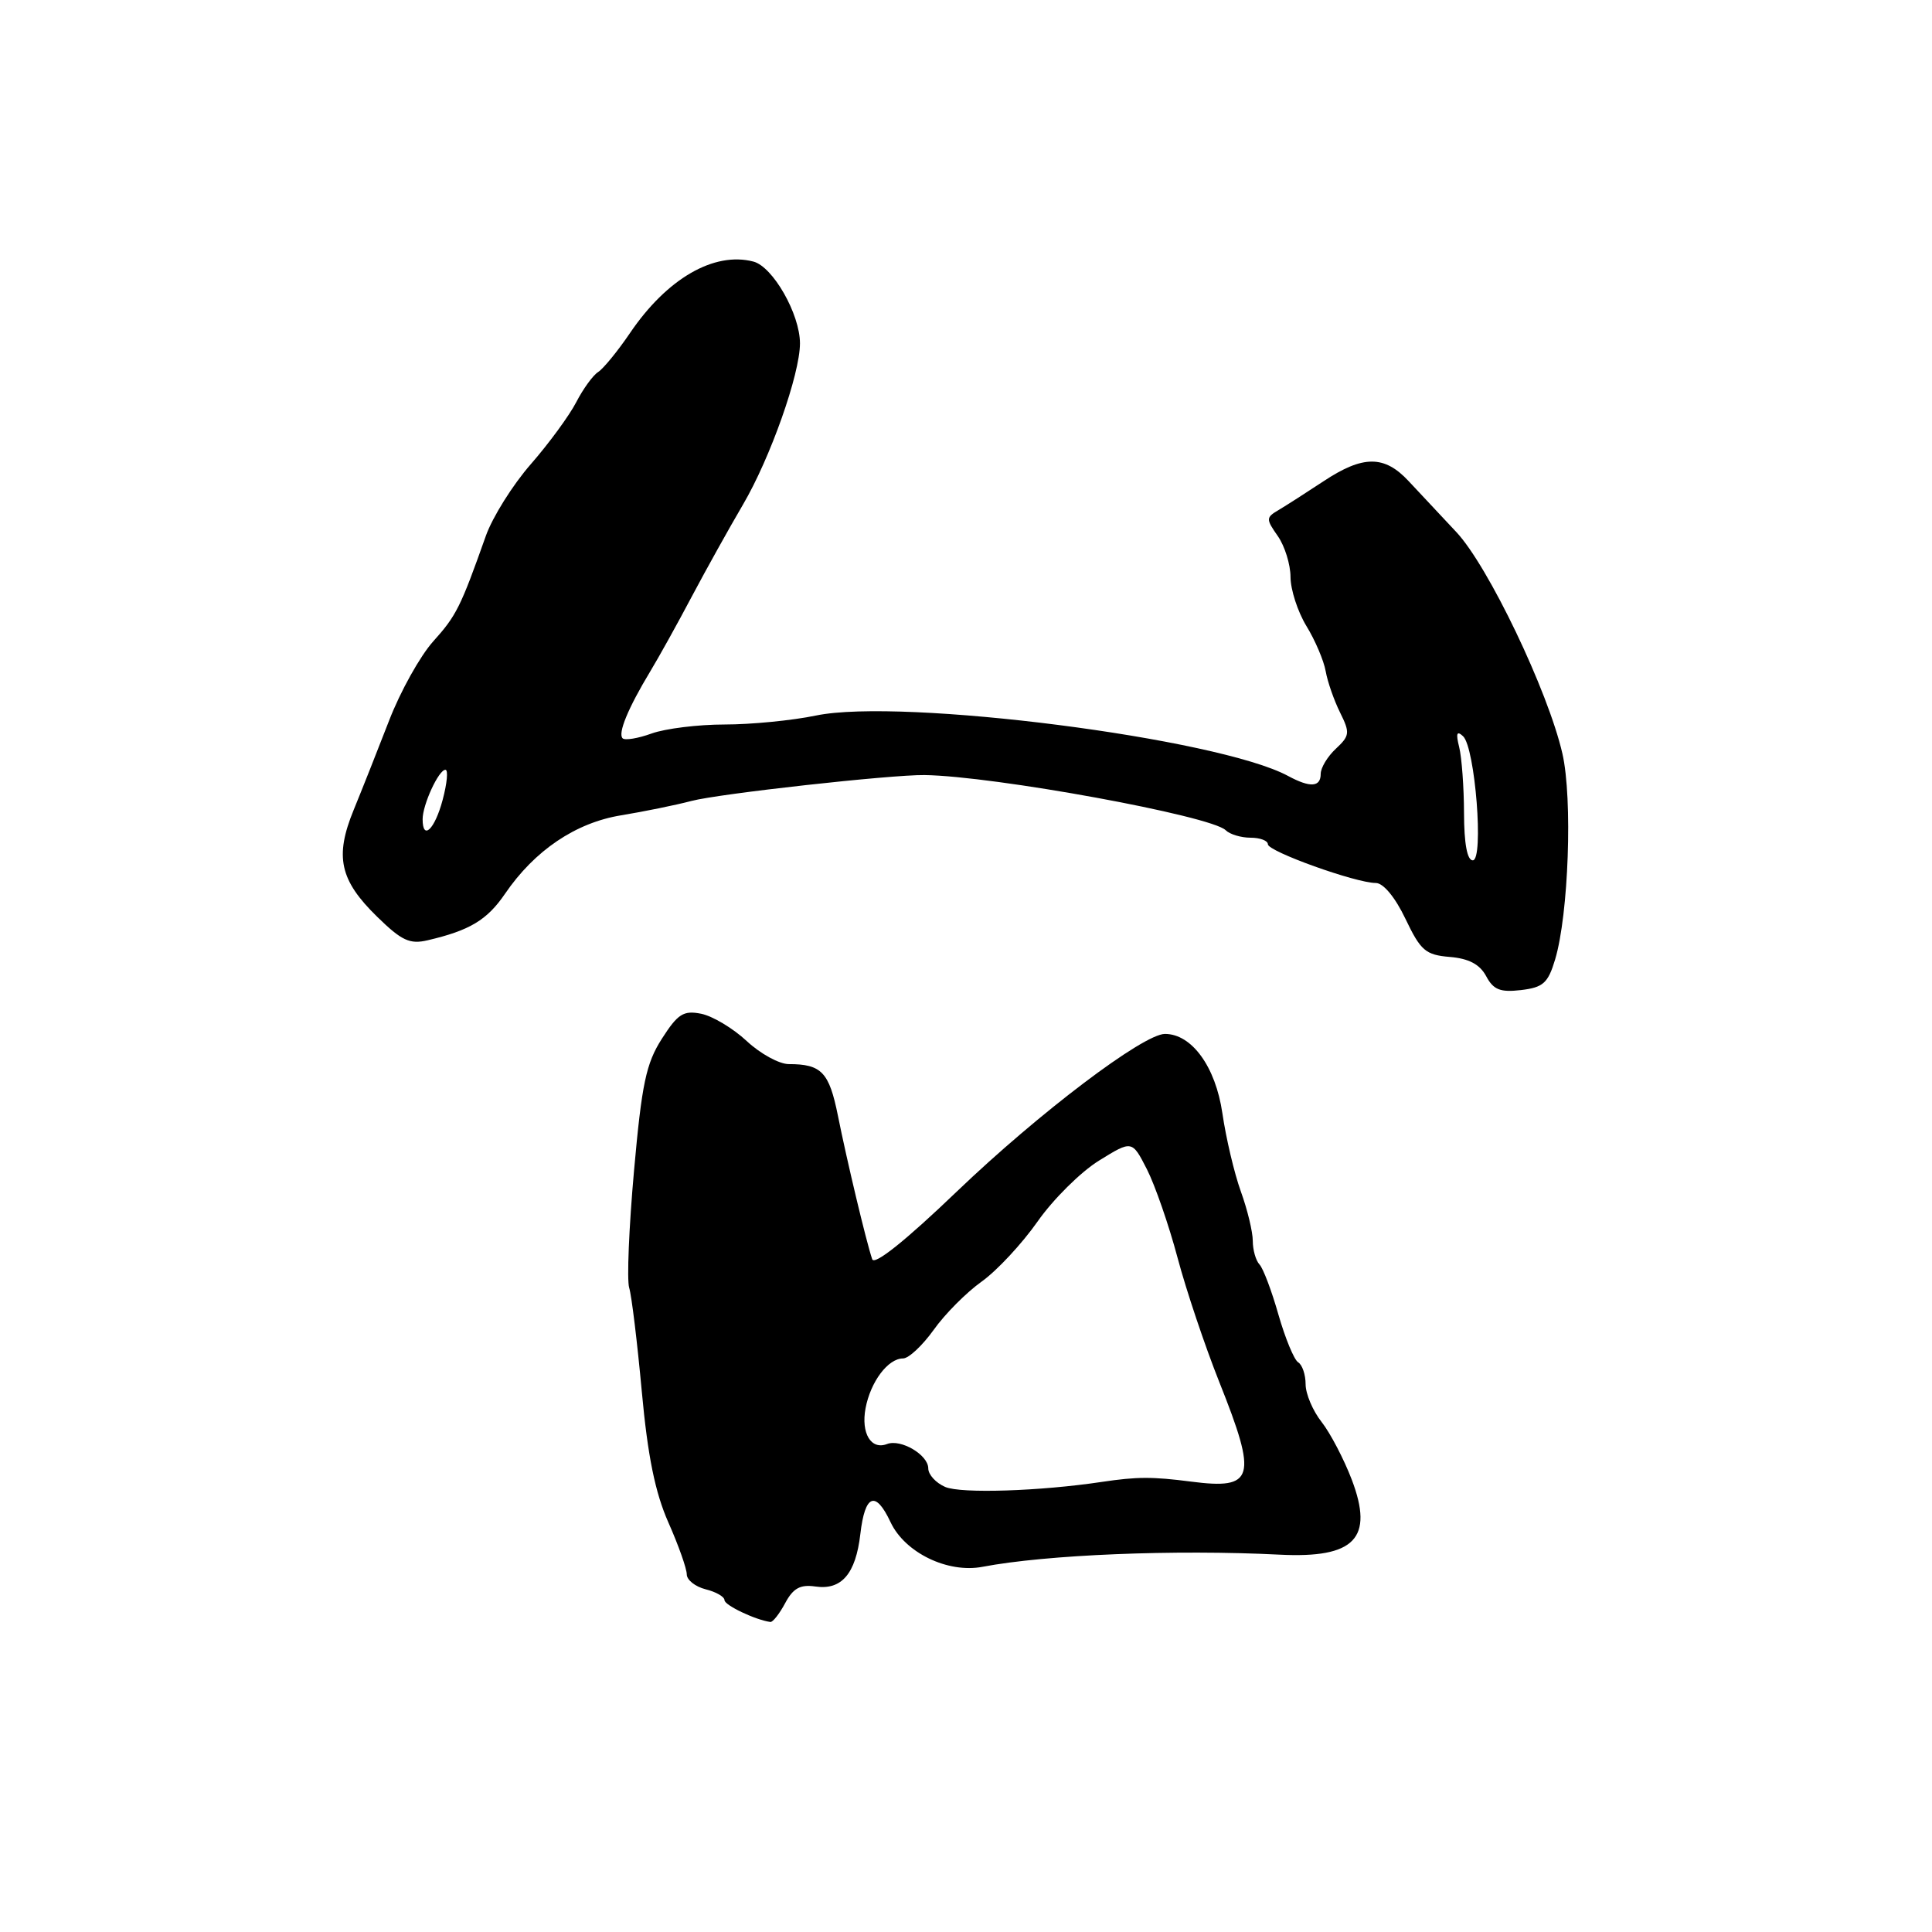 <?xml version="1.0" encoding="UTF-8" standalone="no"?>
<!DOCTYPE svg PUBLIC "-//W3C//DTD SVG 1.1//EN" "http://www.w3.org/Graphics/SVG/1.1/DTD/svg11.dtd" >
<svg xmlns="http://www.w3.org/2000/svg" xmlns:xlink="http://www.w3.org/1999/xlink" version="1.1" viewBox="0 0 256 256">
 <g >
 <path fill="currentColor"
d=" M 104.04 212.42 C 105.10 210.44 106.04 209.93 108.04 210.22 C 111.51 210.73 113.39 208.54 114.00 203.27 C 114.61 198.00 116.01 197.45 118.00 201.69 C 119.90 205.74 125.57 208.49 130.19 207.61 C 138.63 206.00 155.65 205.30 169.56 206.00 C 179.52 206.50 182.07 203.84 179.12 196.07 C 178.08 193.35 176.28 189.90 175.12 188.42 C 173.95 186.94 173.00 184.69 173.00 183.42 C 173.00 182.16 172.56 180.84 172.01 180.51 C 171.47 180.17 170.30 177.33 169.40 174.20 C 168.51 171.06 167.38 168.07 166.89 167.55 C 166.40 167.03 166.00 165.62 166.00 164.43 C 166.00 163.23 165.29 160.28 164.42 157.88 C 163.55 155.47 162.45 150.80 161.97 147.50 C 161.07 141.35 157.92 137.00 154.36 137.00 C 151.49 137.00 137.65 147.48 126.82 157.85 C 119.99 164.40 115.85 167.71 115.57 166.85 C 114.76 164.45 112.19 153.65 111.03 147.84 C 109.87 142.07 108.86 141.00 104.52 141.00 C 103.25 141.00 100.74 139.62 98.94 137.94 C 97.14 136.26 94.43 134.64 92.92 134.33 C 90.56 133.86 89.82 134.33 87.70 137.64 C 85.61 140.91 85.04 143.60 84.01 155.14 C 83.34 162.64 83.05 169.61 83.37 170.64 C 83.69 171.66 84.44 177.84 85.04 184.37 C 85.83 192.97 86.81 197.77 88.57 201.75 C 89.91 204.77 91.00 207.86 91.00 208.61 C 91.00 209.35 92.12 210.24 93.50 210.59 C 94.88 210.93 96.00 211.58 96.00 212.03 C 96.00 212.70 100.09 214.65 102.08 214.92 C 102.40 214.96 103.28 213.84 104.04 212.42 Z  M 206.06 127.14 C 207.85 121.17 208.39 105.84 207.03 99.87 C 205.13 91.57 197.19 74.99 192.97 70.50 C 190.90 68.30 188.05 65.26 186.65 63.75 C 183.44 60.30 180.61 60.30 175.37 63.77 C 173.10 65.27 170.43 66.98 169.44 67.57 C 167.73 68.57 167.73 68.77 169.32 71.04 C 170.24 72.36 171.00 74.81 171.00 76.47 C 171.01 78.14 171.95 81.05 173.10 82.94 C 174.26 84.83 175.41 87.53 175.66 88.94 C 175.91 90.35 176.77 92.81 177.57 94.42 C 178.90 97.10 178.85 97.49 177.01 99.21 C 175.90 100.24 175.00 101.74 175.00 102.54 C 175.00 104.31 173.61 104.40 170.68 102.82 C 161.43 97.82 119.54 92.46 108.13 94.81 C 104.97 95.47 99.51 96.00 96.01 96.00 C 92.51 96.00 88.16 96.54 86.35 97.19 C 84.53 97.85 82.80 98.13 82.50 97.83 C 81.84 97.18 83.22 93.84 86.14 89.00 C 87.30 87.08 89.80 82.58 91.69 79.00 C 93.59 75.42 96.63 69.96 98.45 66.86 C 102.07 60.69 106.00 49.57 106.00 45.50 C 106.00 41.63 102.42 35.34 99.83 34.66 C 94.61 33.30 88.36 36.92 83.47 44.14 C 81.84 46.54 79.94 48.86 79.25 49.30 C 78.56 49.74 77.26 51.54 76.35 53.30 C 75.44 55.06 72.74 58.75 70.34 61.50 C 67.94 64.24 65.26 68.52 64.38 71.00 C 61.02 80.48 60.47 81.58 57.40 84.99 C 55.67 86.92 53.03 91.65 51.55 95.50 C 50.06 99.35 47.95 104.67 46.86 107.33 C 44.33 113.50 45.01 116.63 49.97 121.47 C 53.22 124.65 54.30 125.15 56.67 124.59 C 62.24 123.29 64.54 121.91 66.91 118.44 C 70.84 112.68 76.28 109.01 82.32 108.03 C 85.30 107.54 89.49 106.69 91.62 106.13 C 95.25 105.17 118.08 102.64 122.50 102.70 C 131.74 102.83 160.50 108.10 162.41 110.01 C 162.95 110.55 164.44 111.00 165.70 111.00 C 166.97 111.00 168.00 111.39 168.00 111.87 C 168.00 112.82 179.65 117.00 182.30 117.00 C 183.30 117.00 184.87 118.90 186.23 121.75 C 188.25 125.98 188.89 126.53 192.11 126.80 C 194.63 127.01 196.08 127.78 196.92 129.34 C 197.88 131.15 198.78 131.51 201.54 131.19 C 204.48 130.84 205.12 130.27 206.06 127.14 Z  M 125.25 197.03 C 124.01 196.50 123.00 195.39 123.00 194.57 C 123.00 192.78 119.38 190.64 117.54 191.34 C 115.42 192.16 114.07 189.92 114.69 186.60 C 115.36 183.07 117.67 180.00 119.66 180.00 C 120.41 180.00 122.23 178.29 123.72 176.21 C 125.20 174.12 128.06 171.25 130.08 169.81 C 132.09 168.38 135.42 164.80 137.49 161.85 C 139.55 158.91 143.21 155.28 145.62 153.79 C 150.00 151.08 150.00 151.08 151.97 154.93 C 153.05 157.06 154.88 162.33 156.03 166.65 C 157.18 170.97 159.67 178.38 161.56 183.12 C 166.65 195.88 166.22 197.41 157.82 196.32 C 152.71 195.66 150.68 195.66 146.00 196.36 C 137.82 197.59 127.34 197.93 125.25 197.03 Z  M 193.99 107.75 C 193.98 104.31 193.69 100.38 193.35 99.00 C 192.89 97.17 193.03 96.78 193.86 97.55 C 195.47 99.04 196.64 114.00 195.15 114.00 C 194.41 114.00 194.00 111.78 193.99 107.75 Z  M 56.00 108.55 C 56.00 106.62 58.13 102.00 59.02 102.00 C 59.41 102.00 59.24 103.80 58.65 106.00 C 57.61 109.90 56.00 111.45 56.00 108.55 Z "/>
</g>
</svg>